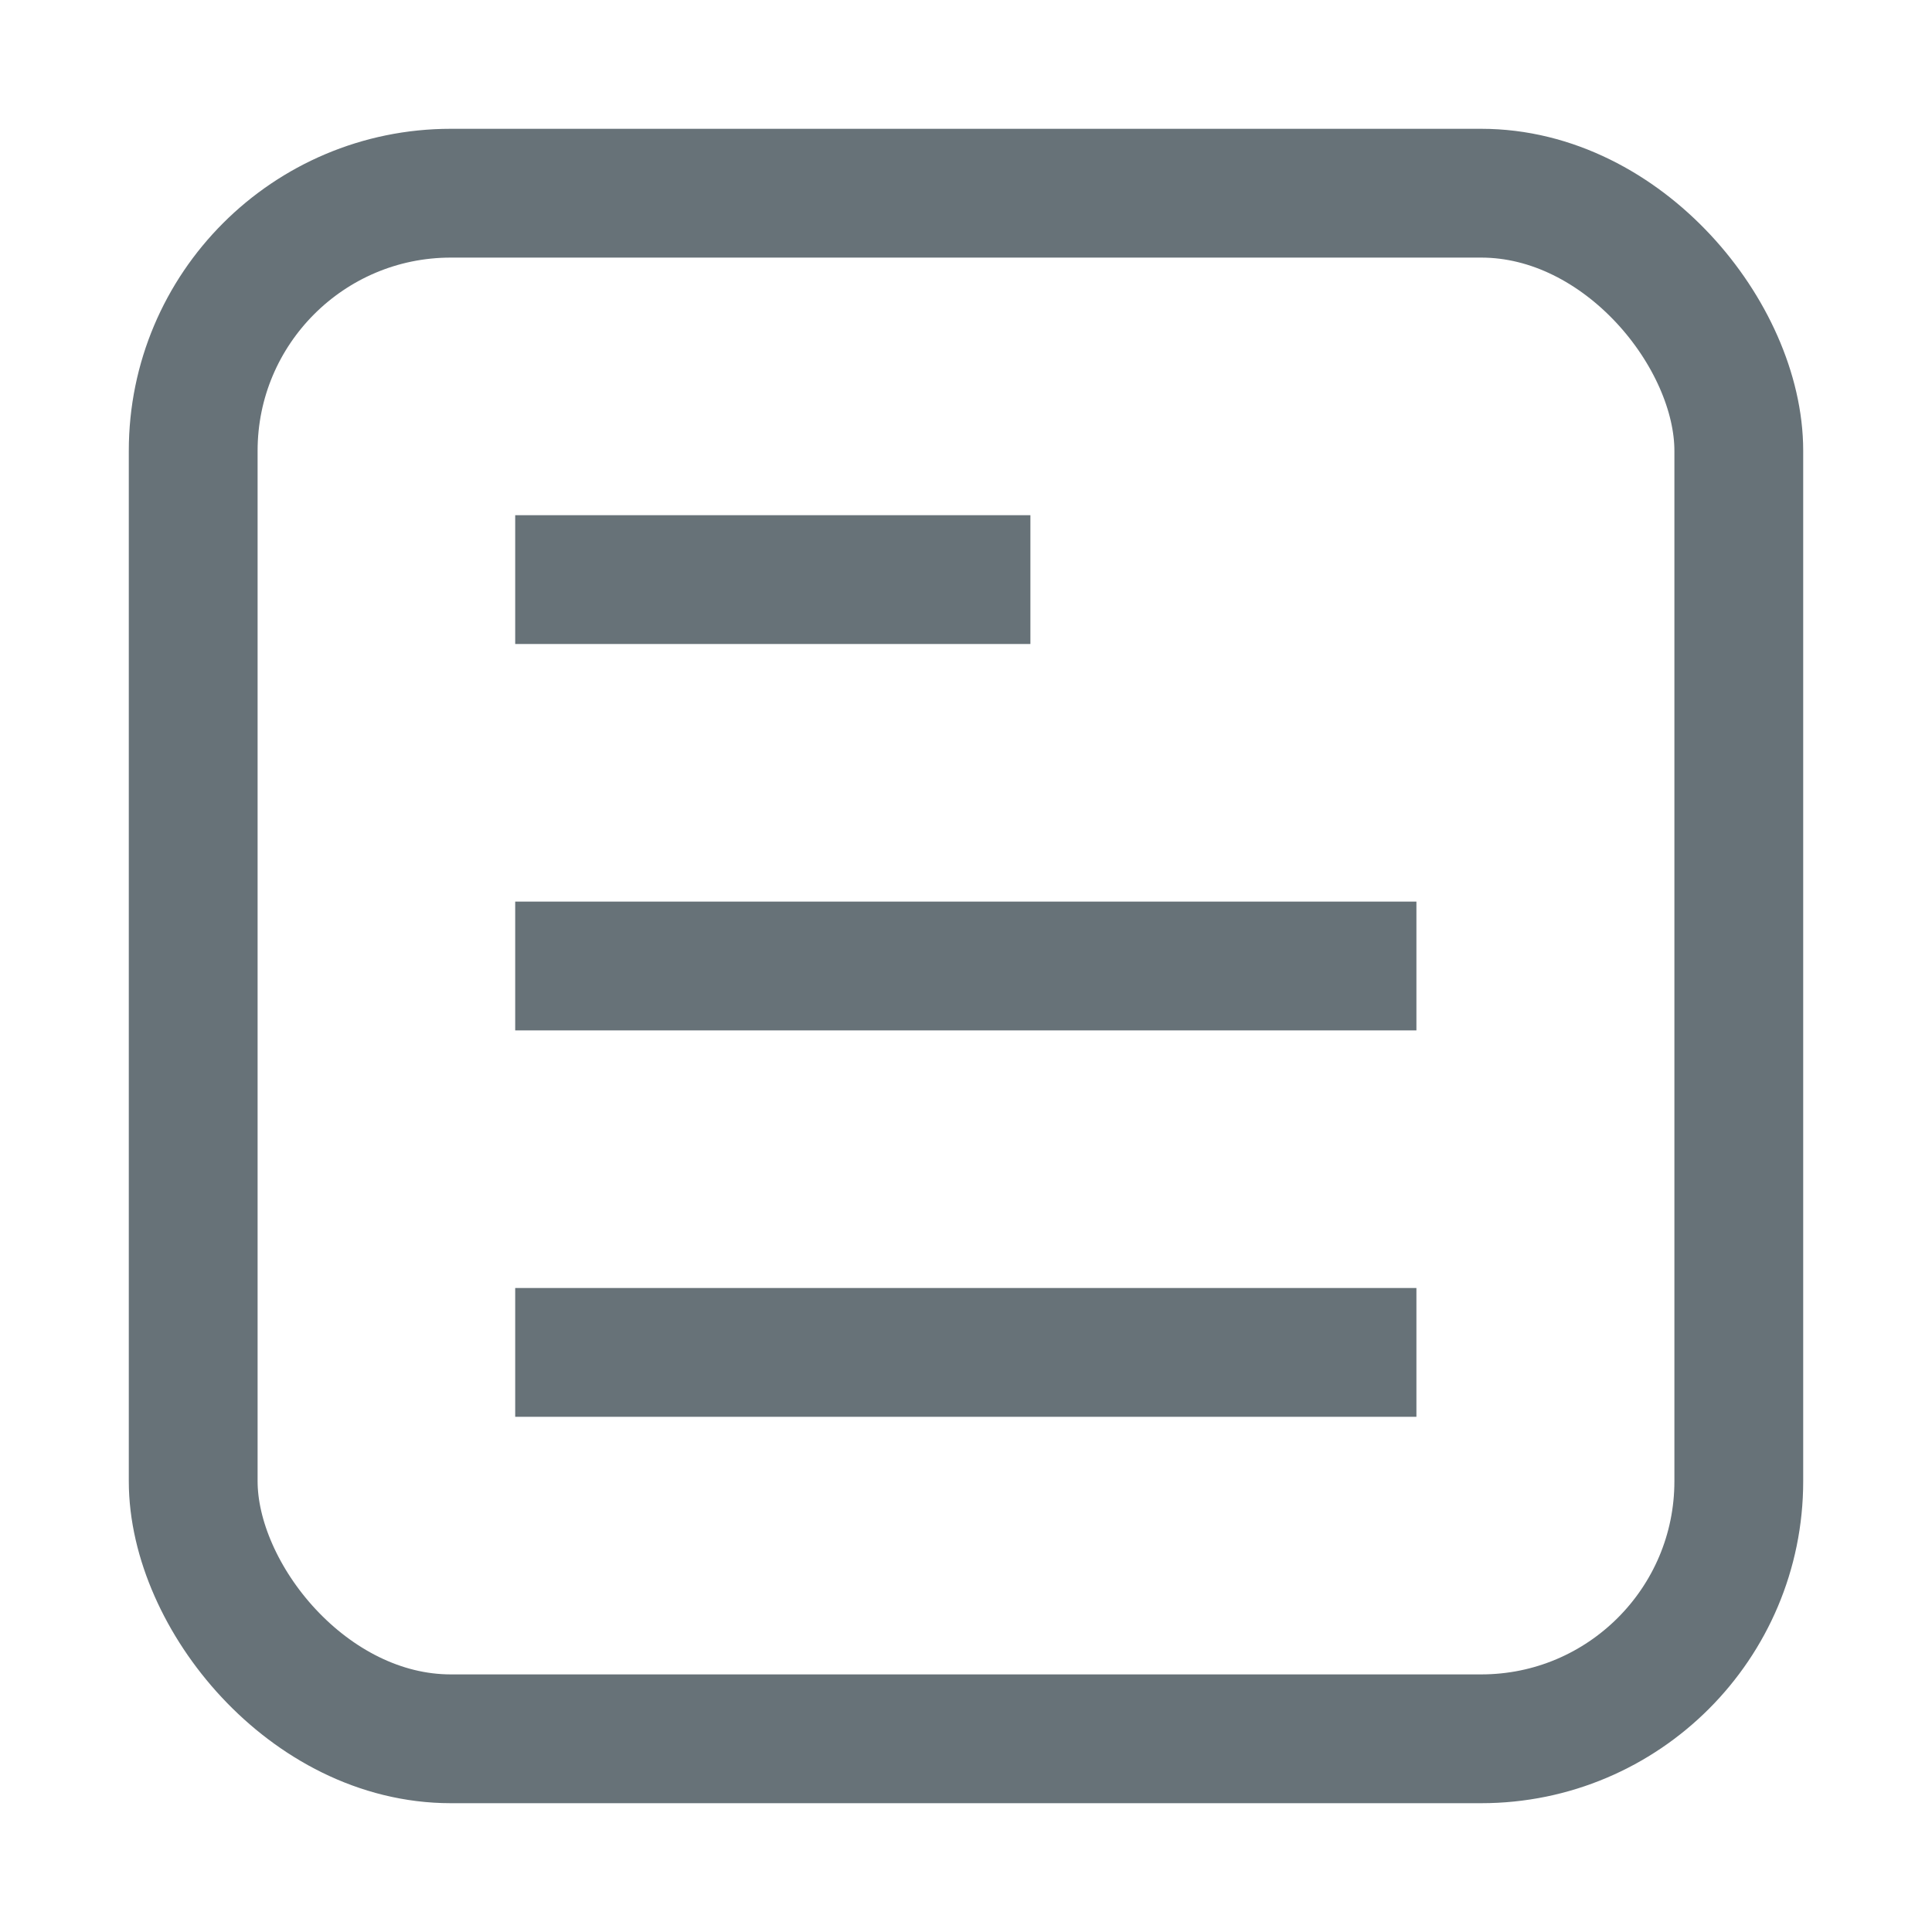 <svg height="15" viewBox="0 0 15 15" width="15" xmlns="http://www.w3.org/2000/svg"><g fill="none" fill-rule="evenodd" stroke="#677278"><path d="m4 4.5h4"/><path d="m4 7.5h6.997"/><path d="m4 10.5h6.997"/><rect height="12" rx="2" width="12" x="1.5" y="1.5"/></g></svg>